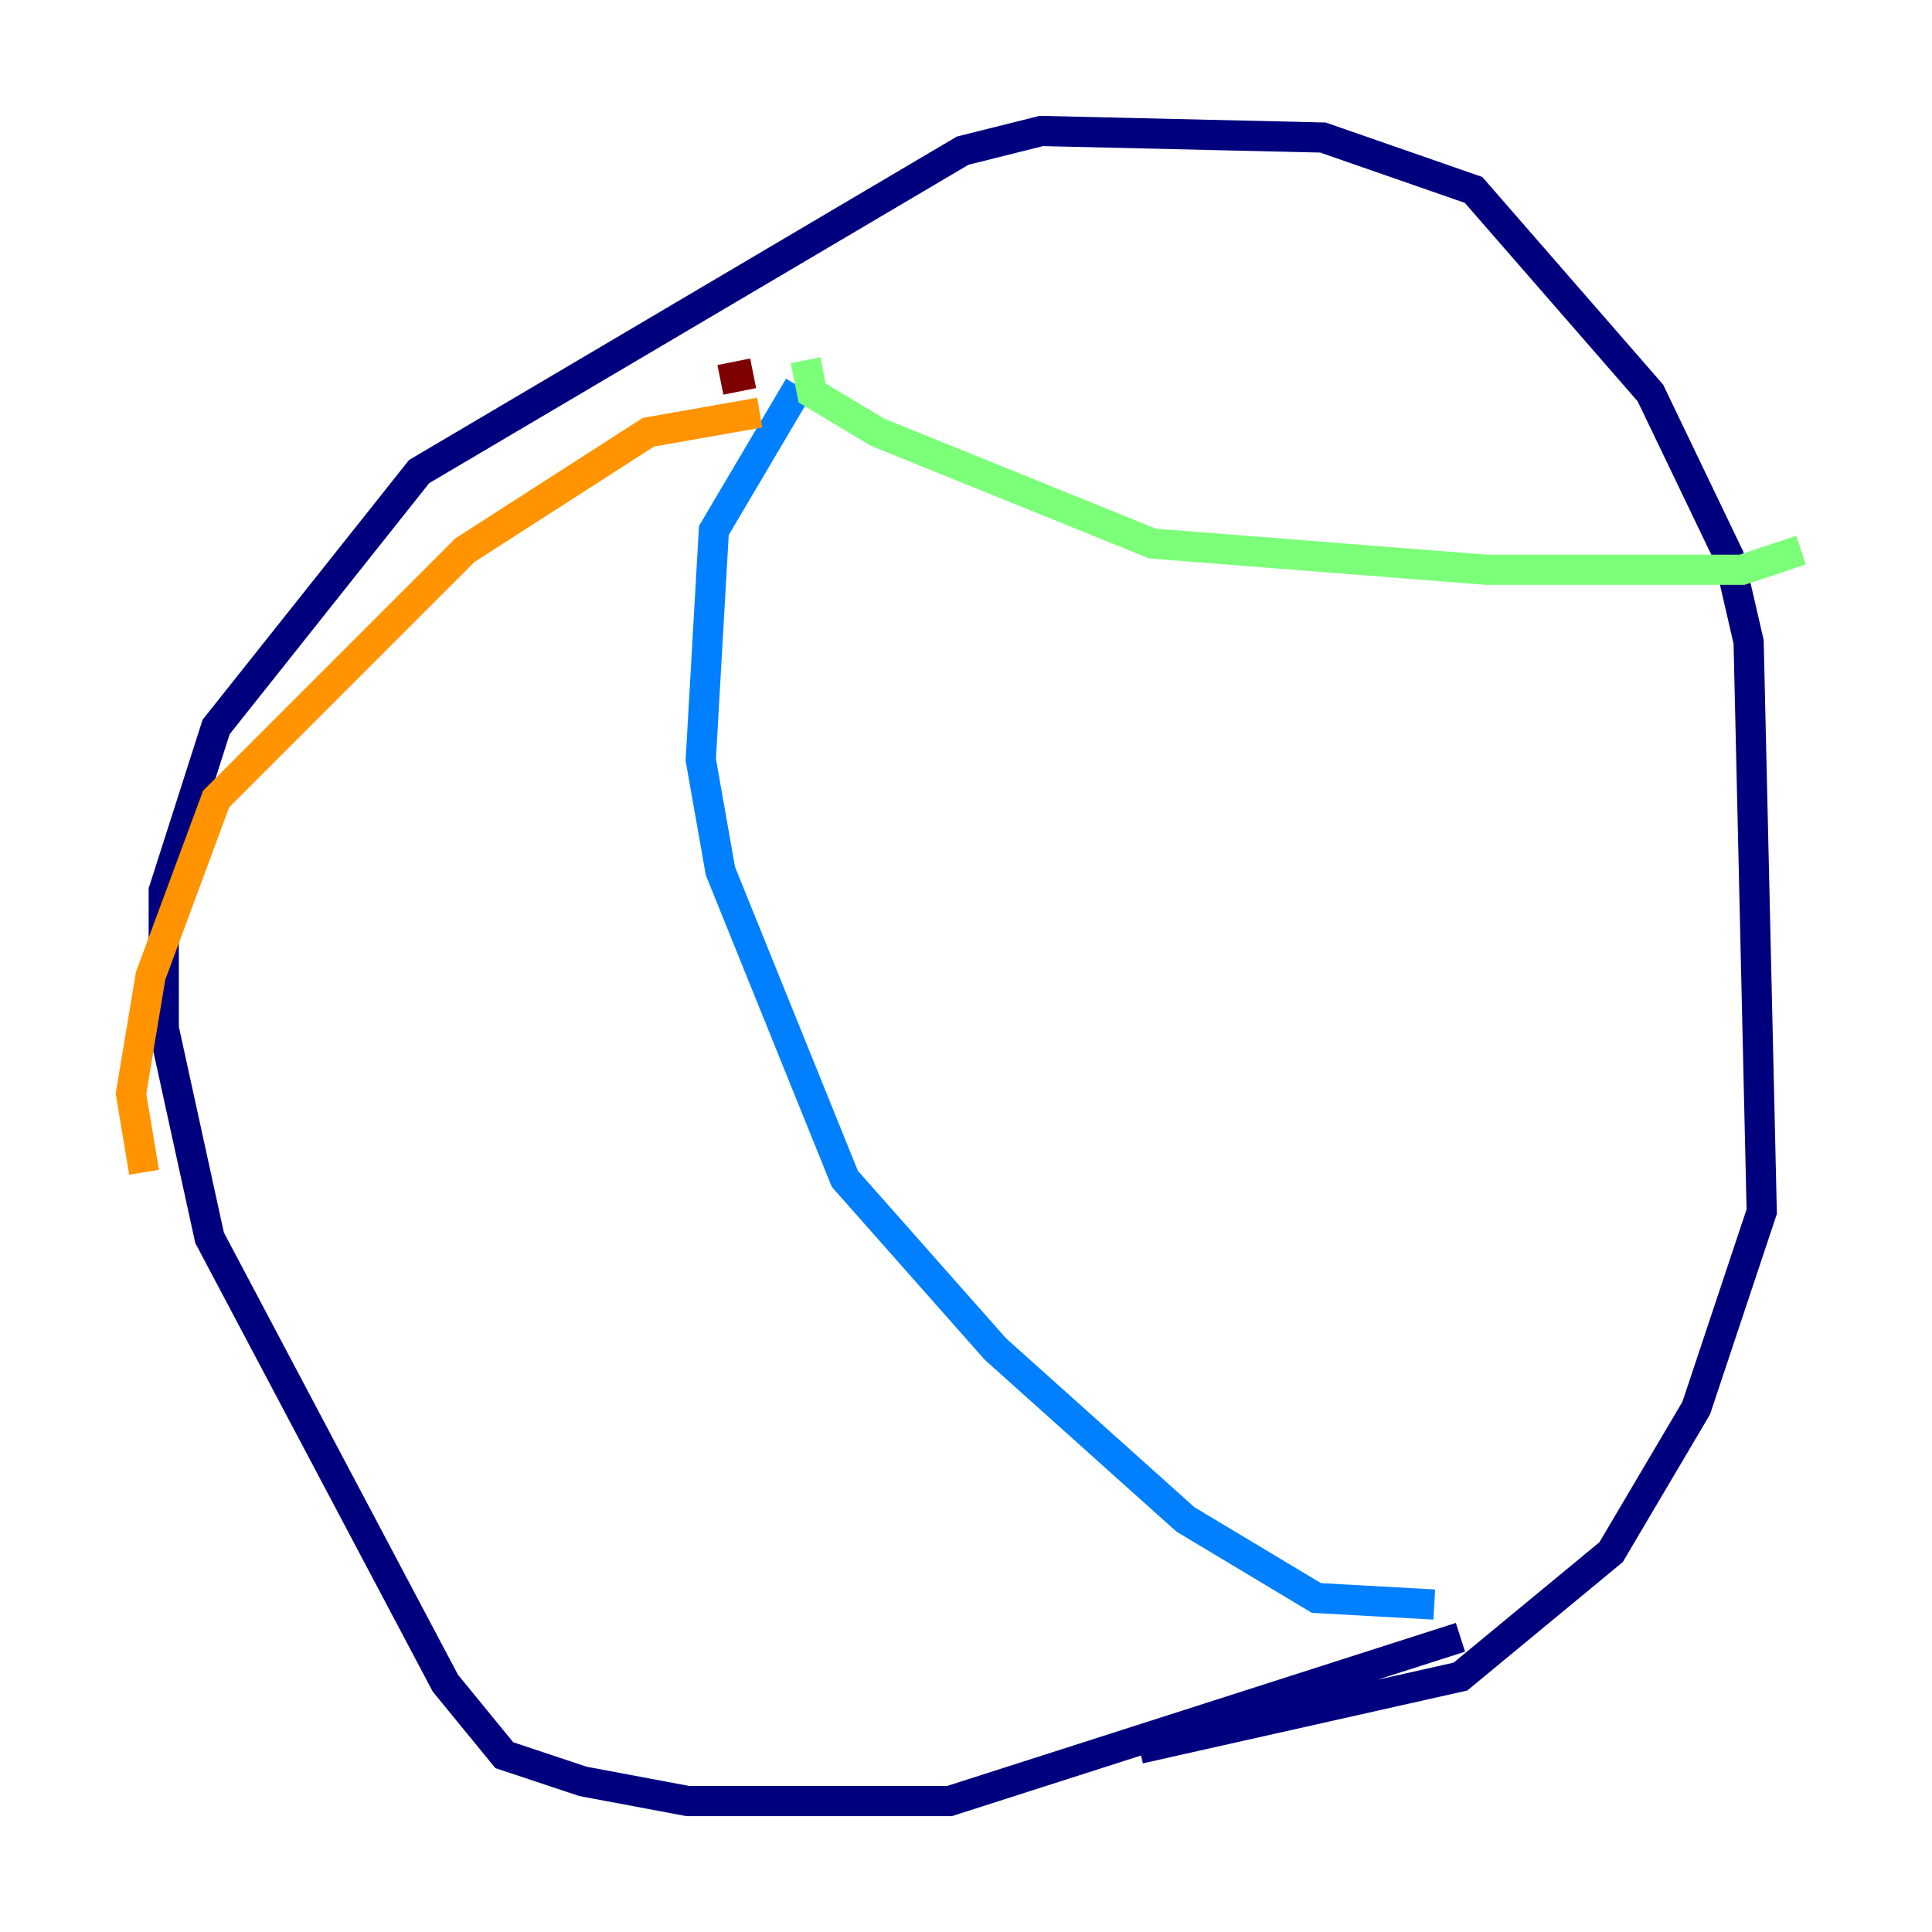 <?xml version="1.0" encoding="utf-8" ?>
<svg baseProfile="tiny" height="128" version="1.2" viewBox="0,0,128,128" width="128" xmlns="http://www.w3.org/2000/svg" xmlns:ev="http://www.w3.org/2001/xml-events" xmlns:xlink="http://www.w3.org/1999/xlink"><defs /><polyline fill="none" points="96.759,108.475 62.915,119.322 45.559,119.322 38.617,118.02 33.41,116.285 29.505,111.512 13.885,82.007 10.848,68.122 10.848,59.01 14.319,48.163 27.77,31.241 63.783,9.98 68.99,8.678 87.647,9.112 97.627,12.583 109.342,26.034 114.549,36.881 115.851,42.522 116.719,80.271 112.38,93.288 106.739,102.834 96.759,111.078 75.498,115.851" stroke="#00007f" stroke-width="2" /><polyline fill="none" points="52.936,25.6 47.295,35.146 46.427,50.332 47.729,57.709 55.973,78.102 65.953,89.383 78.536,100.664 87.214,105.871 95.024,106.305" stroke="#0080ff" stroke-width="2" /><polyline fill="none" points="53.37,23.864 53.803,26.034 58.142,28.637 76.366,36.014 98.495,37.749 115.417,37.749 119.322,36.447" stroke="#7cff79" stroke-width="2" /><polyline fill="none" points="50.332,27.336 42.956,28.637 30.807,36.447 14.319,52.936 9.98,64.651 8.678,72.461 9.546,77.668" stroke="#ff9400" stroke-width="2" /><polyline fill="none" points="49.898,24.732 47.729,25.166" stroke="#7f0000" stroke-width="2" /></svg>